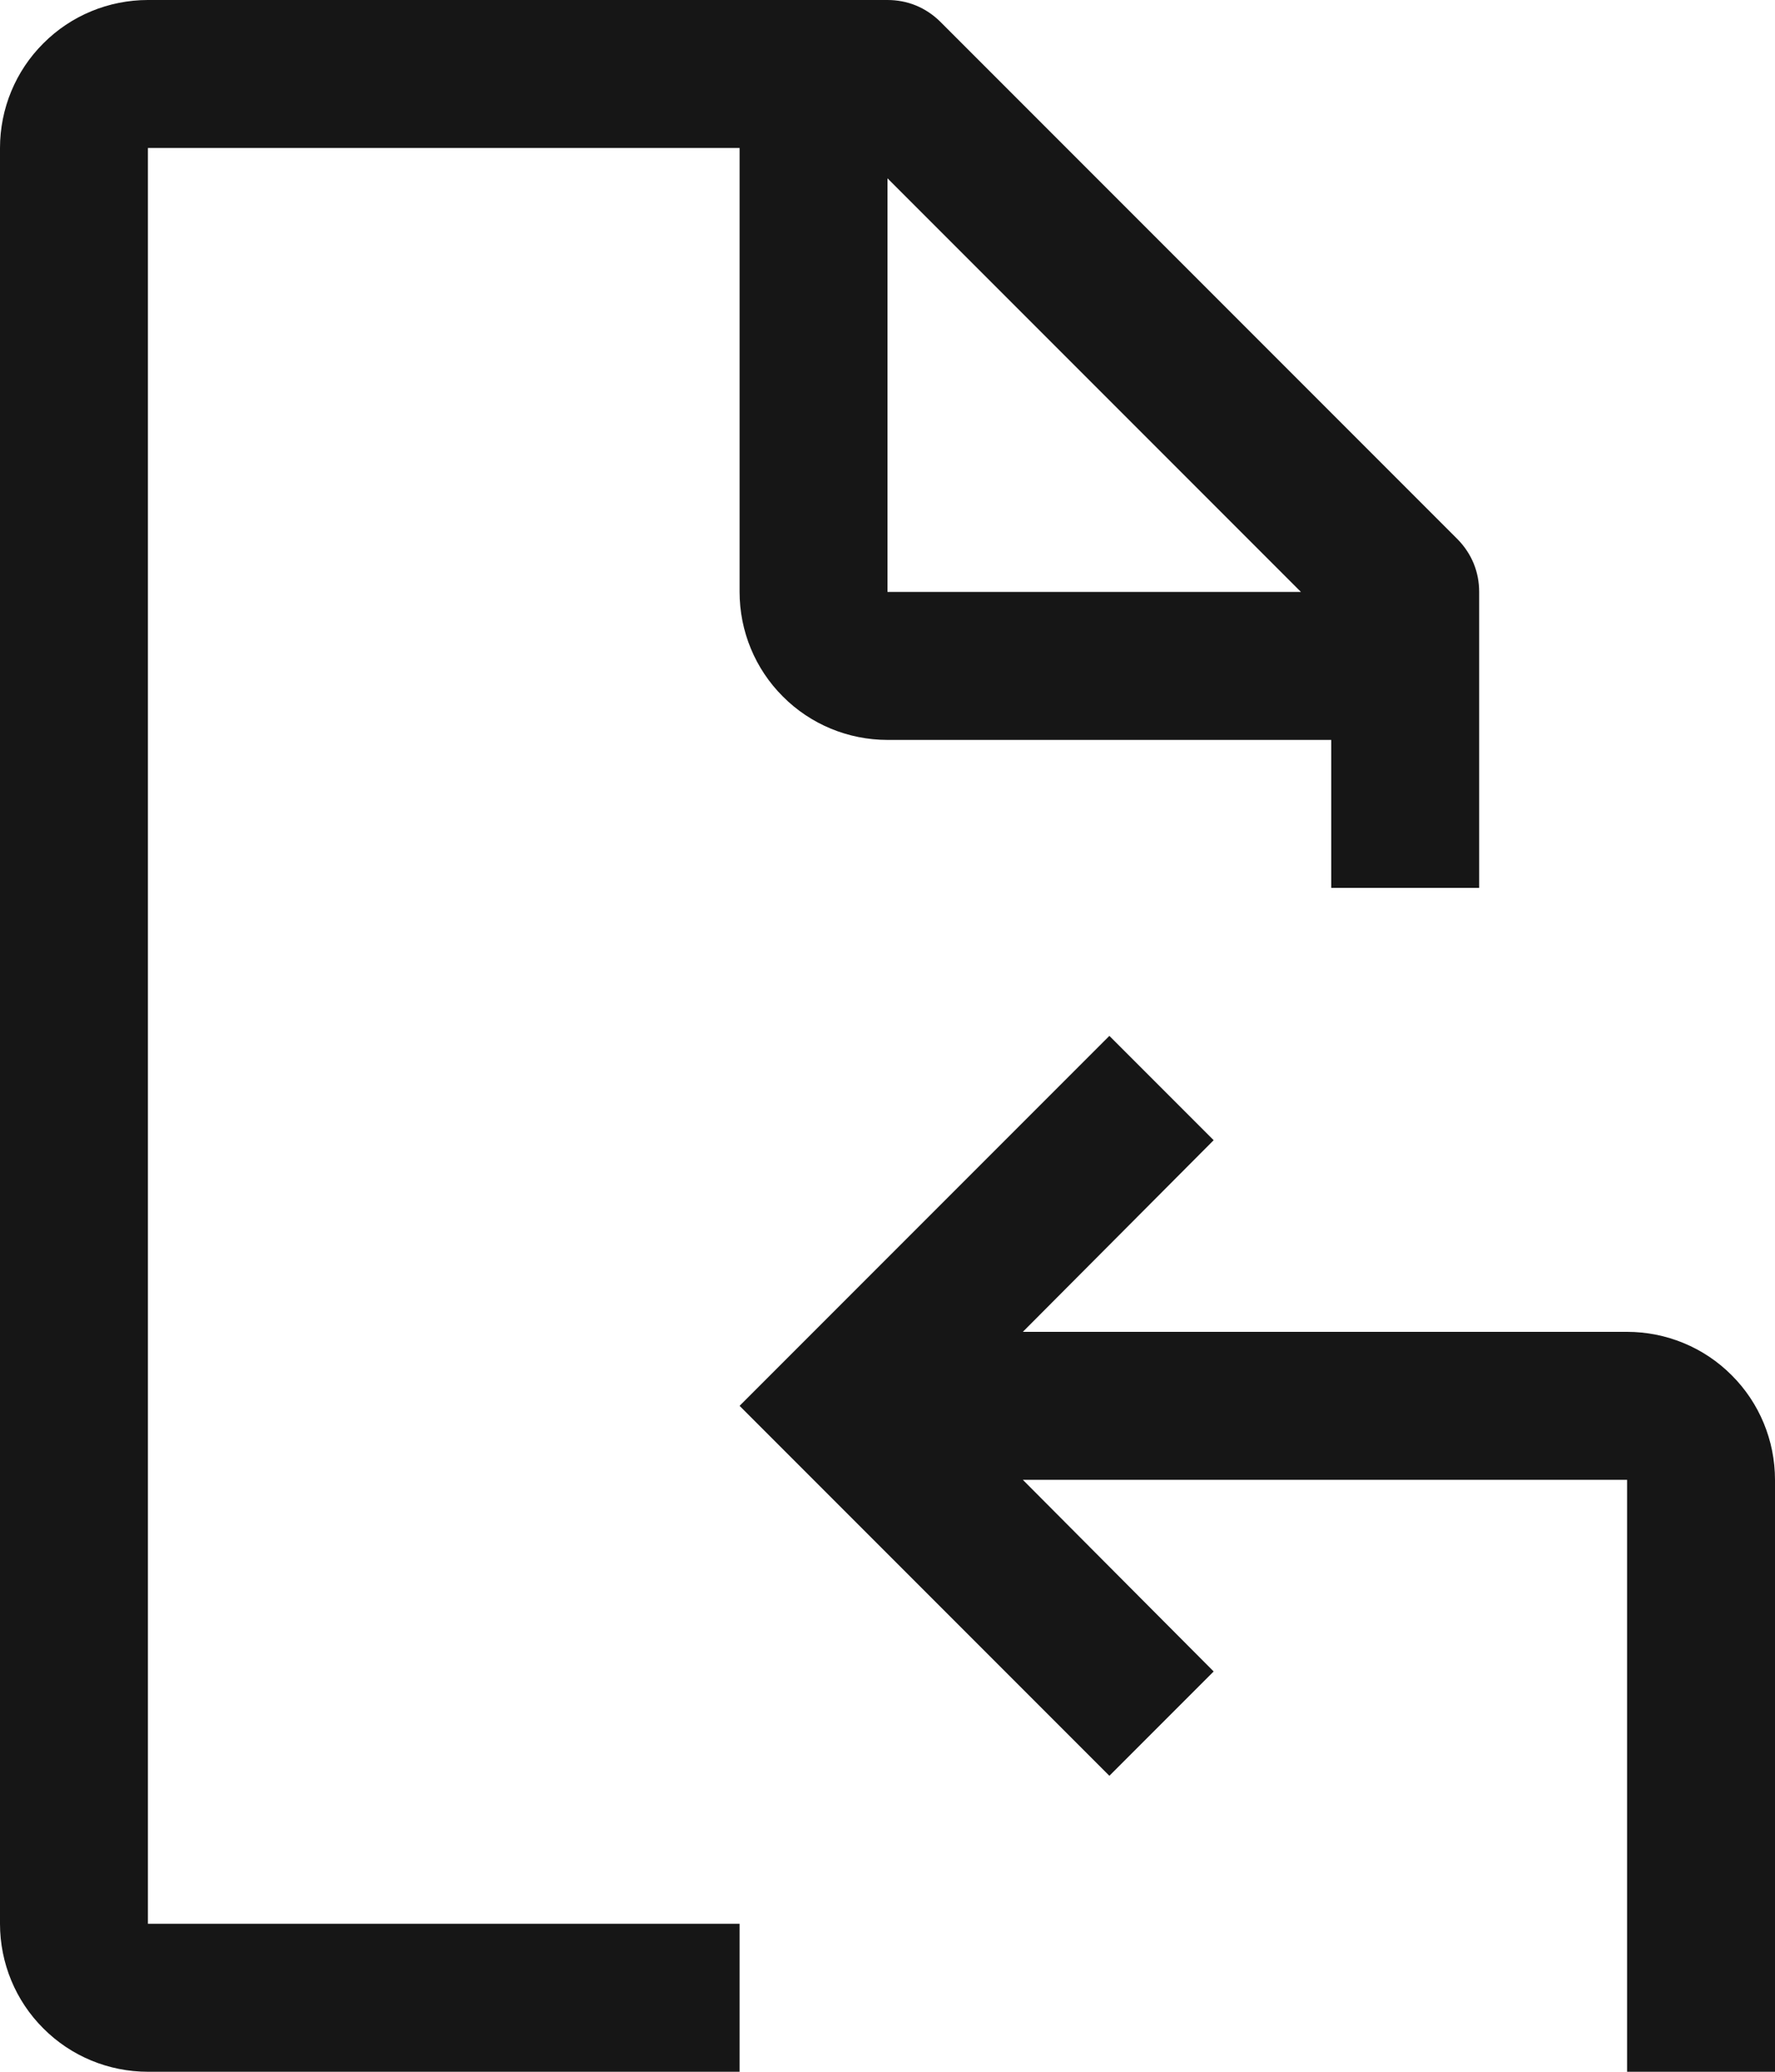 <svg width="12" height="14" viewBox="0 0 12 14" fill="none" xmlns="http://www.w3.org/2000/svg">
<path d="M11 9H6.915L8.205 7.705L7.5 7L5 9.5L7.5 12L8.205 11.295L6.915 10H11V14H12V10C12 9.735 11.895 9.48 11.707 9.293C11.52 9.105 11.265 9 11 9Z" fill="#161616"/>
<path d="M9.855 3.645L6.355 0.145C6.308 0.099 6.253 0.062 6.192 0.037C6.131 0.012 6.066 -0 6 8.35715e-06H1C0.735 8.35715e-06 0.48 0.105 0.293 0.293C0.105 0.48 0 0.735 0 1V13C0 13.265 0.105 13.52 0.293 13.707C0.48 13.895 0.735 14 1 14H5V13H1V1H5V4C5 4.265 5.105 4.52 5.293 4.707C5.48 4.895 5.735 5 6 5H9V6H10V4C10 3.934 9.988 3.869 9.963 3.808C9.938 3.747 9.901 3.692 9.855 3.645ZM6 1.205L8.795 4H6V1.205Z" fill="#161616"/>
</svg>
